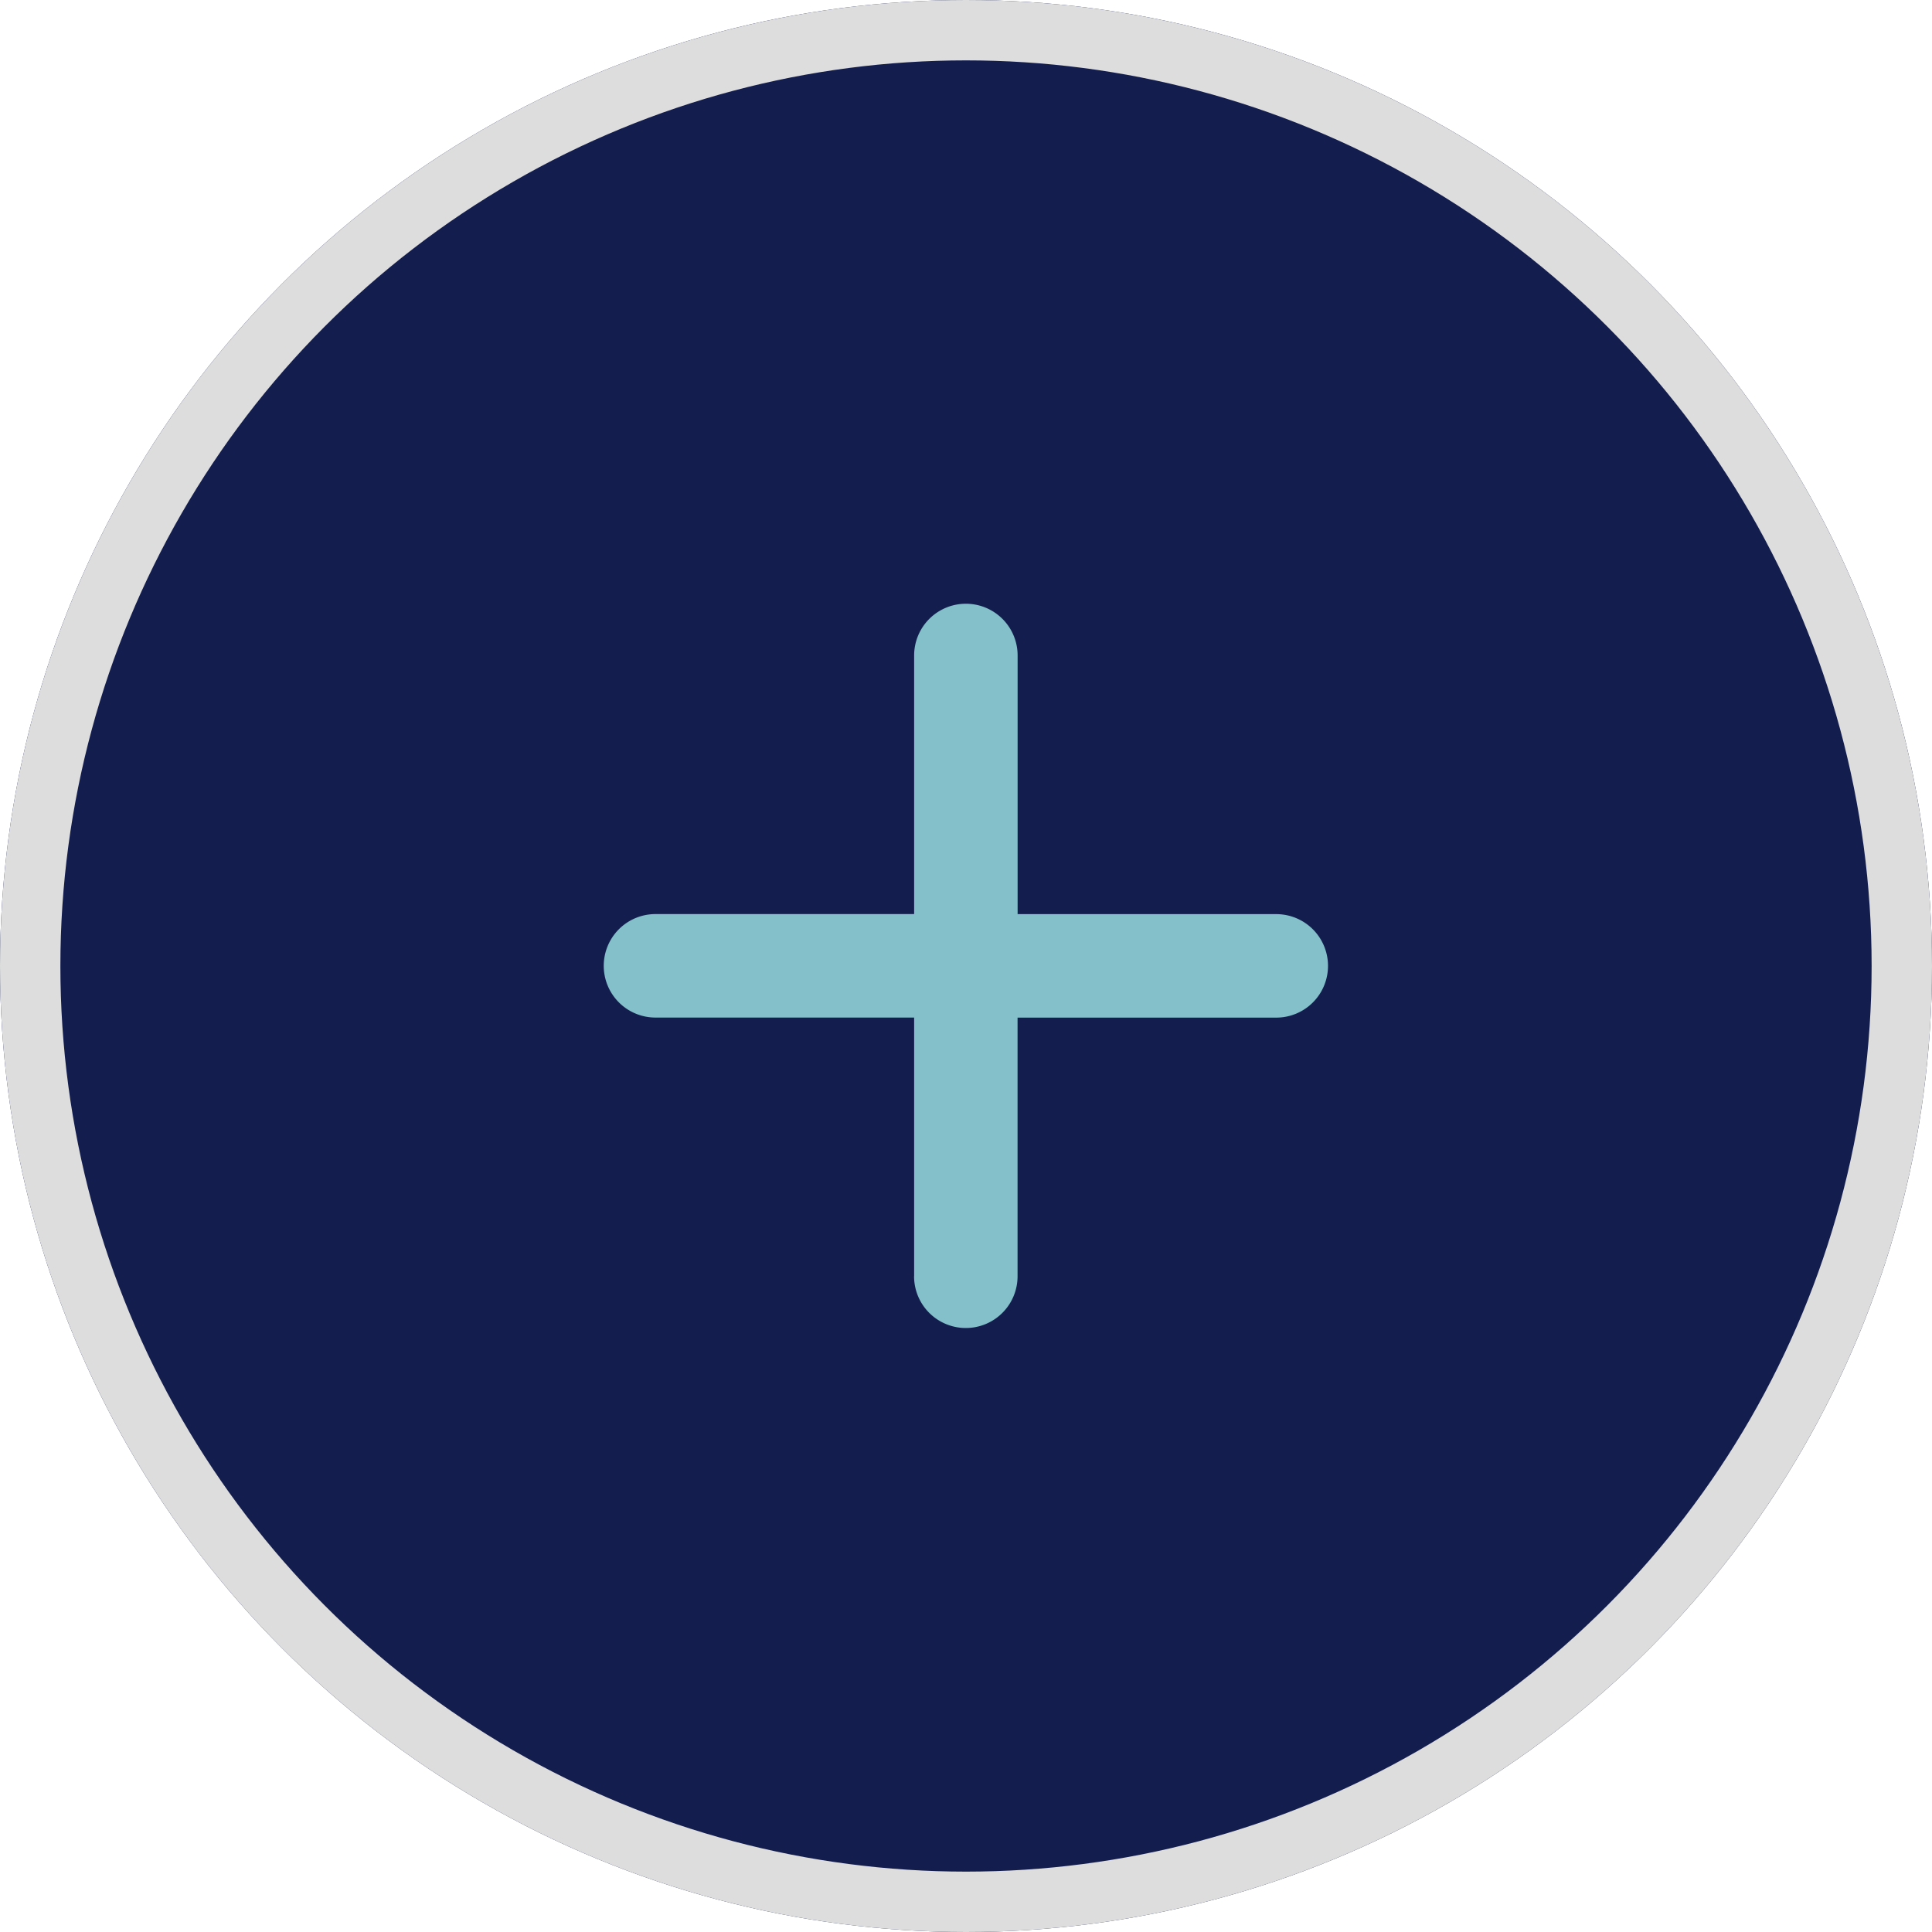 <svg xmlns="http://www.w3.org/2000/svg" width="32" height="32" viewBox="0 0 32 32">
  <g id="plus" transform="translate(-14.619 -15.538)">
    <g id="btn" transform="translate(14.619 15.538)" fill="#141e4e" stroke="#ddd" stroke-miterlimit="10" stroke-width="1">
      <circle cx="16" cy="16" r="16" stroke="none"/>
      <circle cx="16" cy="16" r="15.5" fill="none"/>
    </g>
    <path id="icon" d="M5.141,11.138V6.854H.857a.857.857,0,0,1,0-1.714H5.141V.857a.857.857,0,0,1,1.714,0V5.141h4.284a.857.857,0,1,1,0,1.714H6.854v4.284a.857.857,0,1,1-1.714,0Z" transform="translate(24.619 25.538)" fill="#83c0ca"/>
  </g>
</svg>
